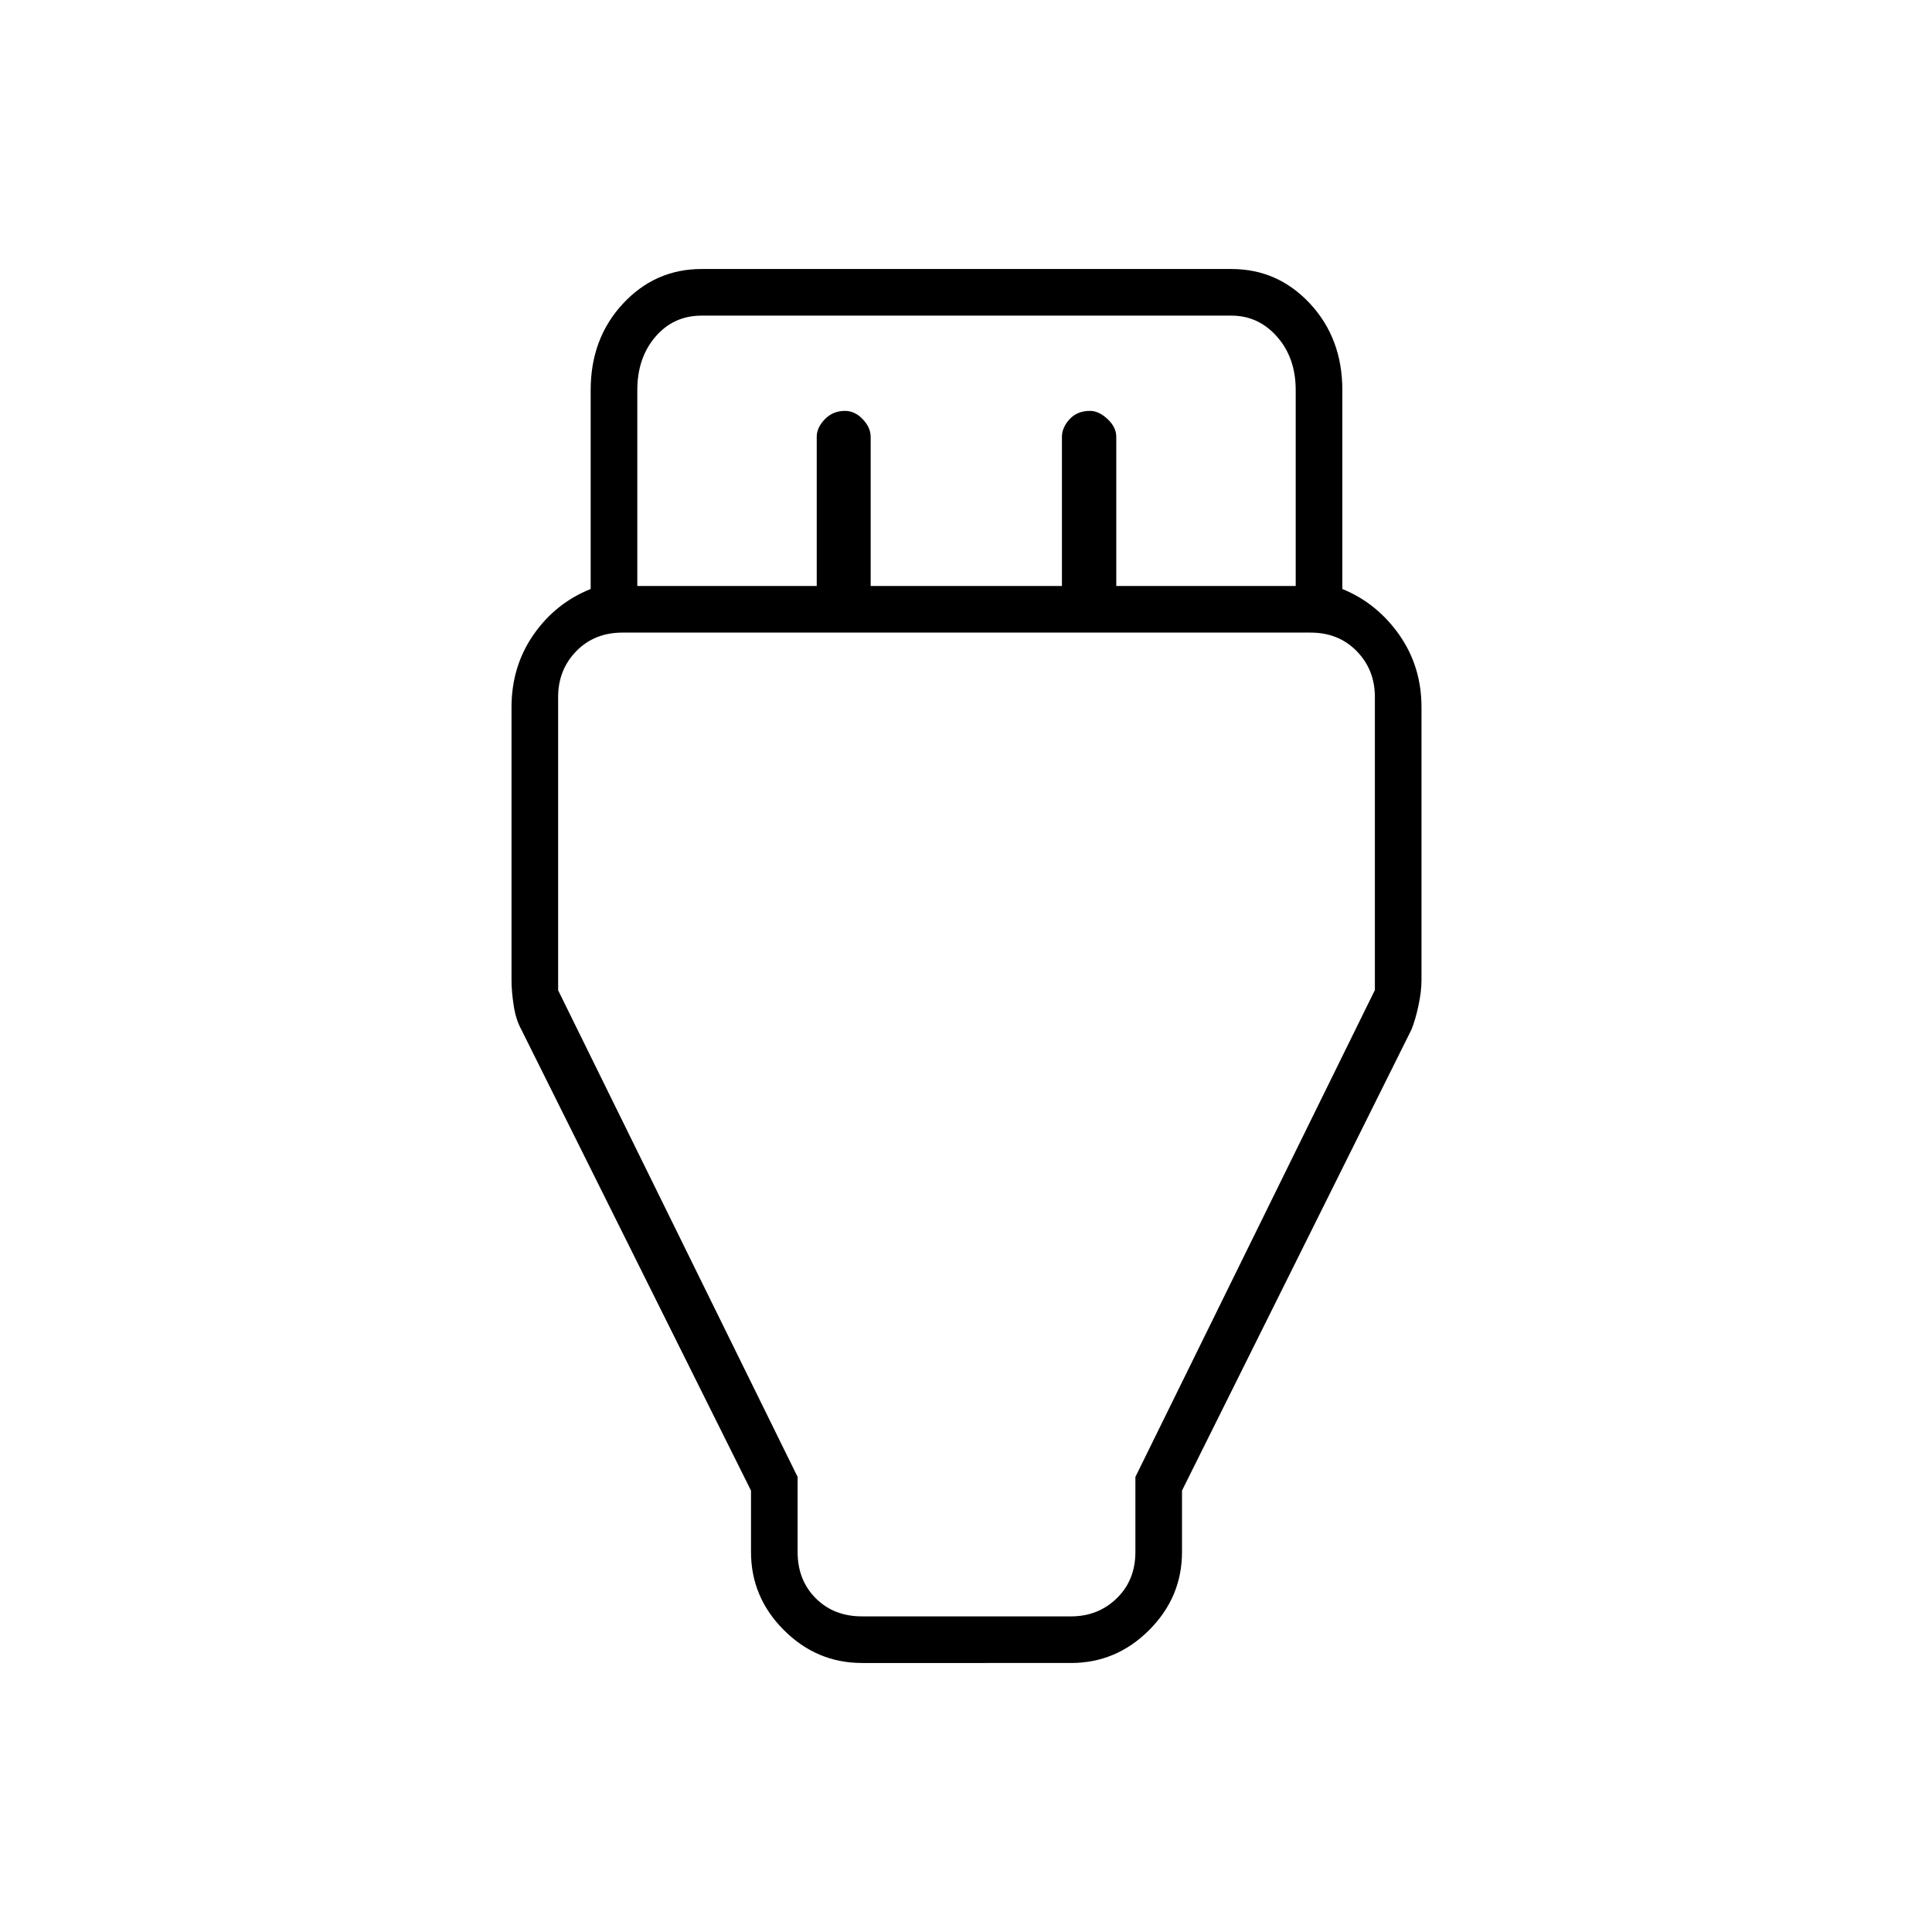 <svg xmlns="http://www.w3.org/2000/svg" height="40" viewBox="0 -960 960 960" width="40"><path d="M428.33-133.67q-22.49 0-38.82-16.34-16.34-16.33-16.34-38.82v-30.5L259-448.5q-2.67-4.83-3.75-11.83t-1.08-12.71v-135.52q0-20.3 10.91-36.04 10.92-15.73 28.42-22.73v-98.84q0-25.65 16.02-42.91 16.02-17.25 39.07-17.25h263.32q23.05 0 39.07 17.25Q667-791.82 667-766.17v98.84q17.17 7 28.25 22.73 11.08 15.74 11.08 36.04v135.52q0 5.71-1.5 12.71-1.5 7-3.44 11.83L587.33-219.33v30.5q0 22.49-16.34 38.82-16.33 16.34-38.82 16.34H428.33ZM316.67-668.83h89.16v-74.13q0-4.57 4.02-8.72 4.01-4.15 9.91-4.15 5.03 0 8.95 4.15 3.92 4.15 3.92 8.72v74.13h95.04v-74.13q0-4.57 3.78-8.72 3.77-4.15 10.15-4.15 4.4 0 8.73 4.05 4.34 4.05 4.34 8.82v74.13h89.16v-97.34q0-16-9.25-26.5t-22.75-10.5H348.67q-14 0-23 10.5t-9 26.5v97.34Zm111.66 512h103.84q13.5 0 22.75-9t9.25-23v-37.29l119-241.92v-145.63q0-13.5-9-22.75t-23-9.25H309.33q-14 0-23 9.25t-9 22.75v145.73l119 241.82v37.29q0 14 9 23t23 9Zm52.17-311.34Z"/></svg>